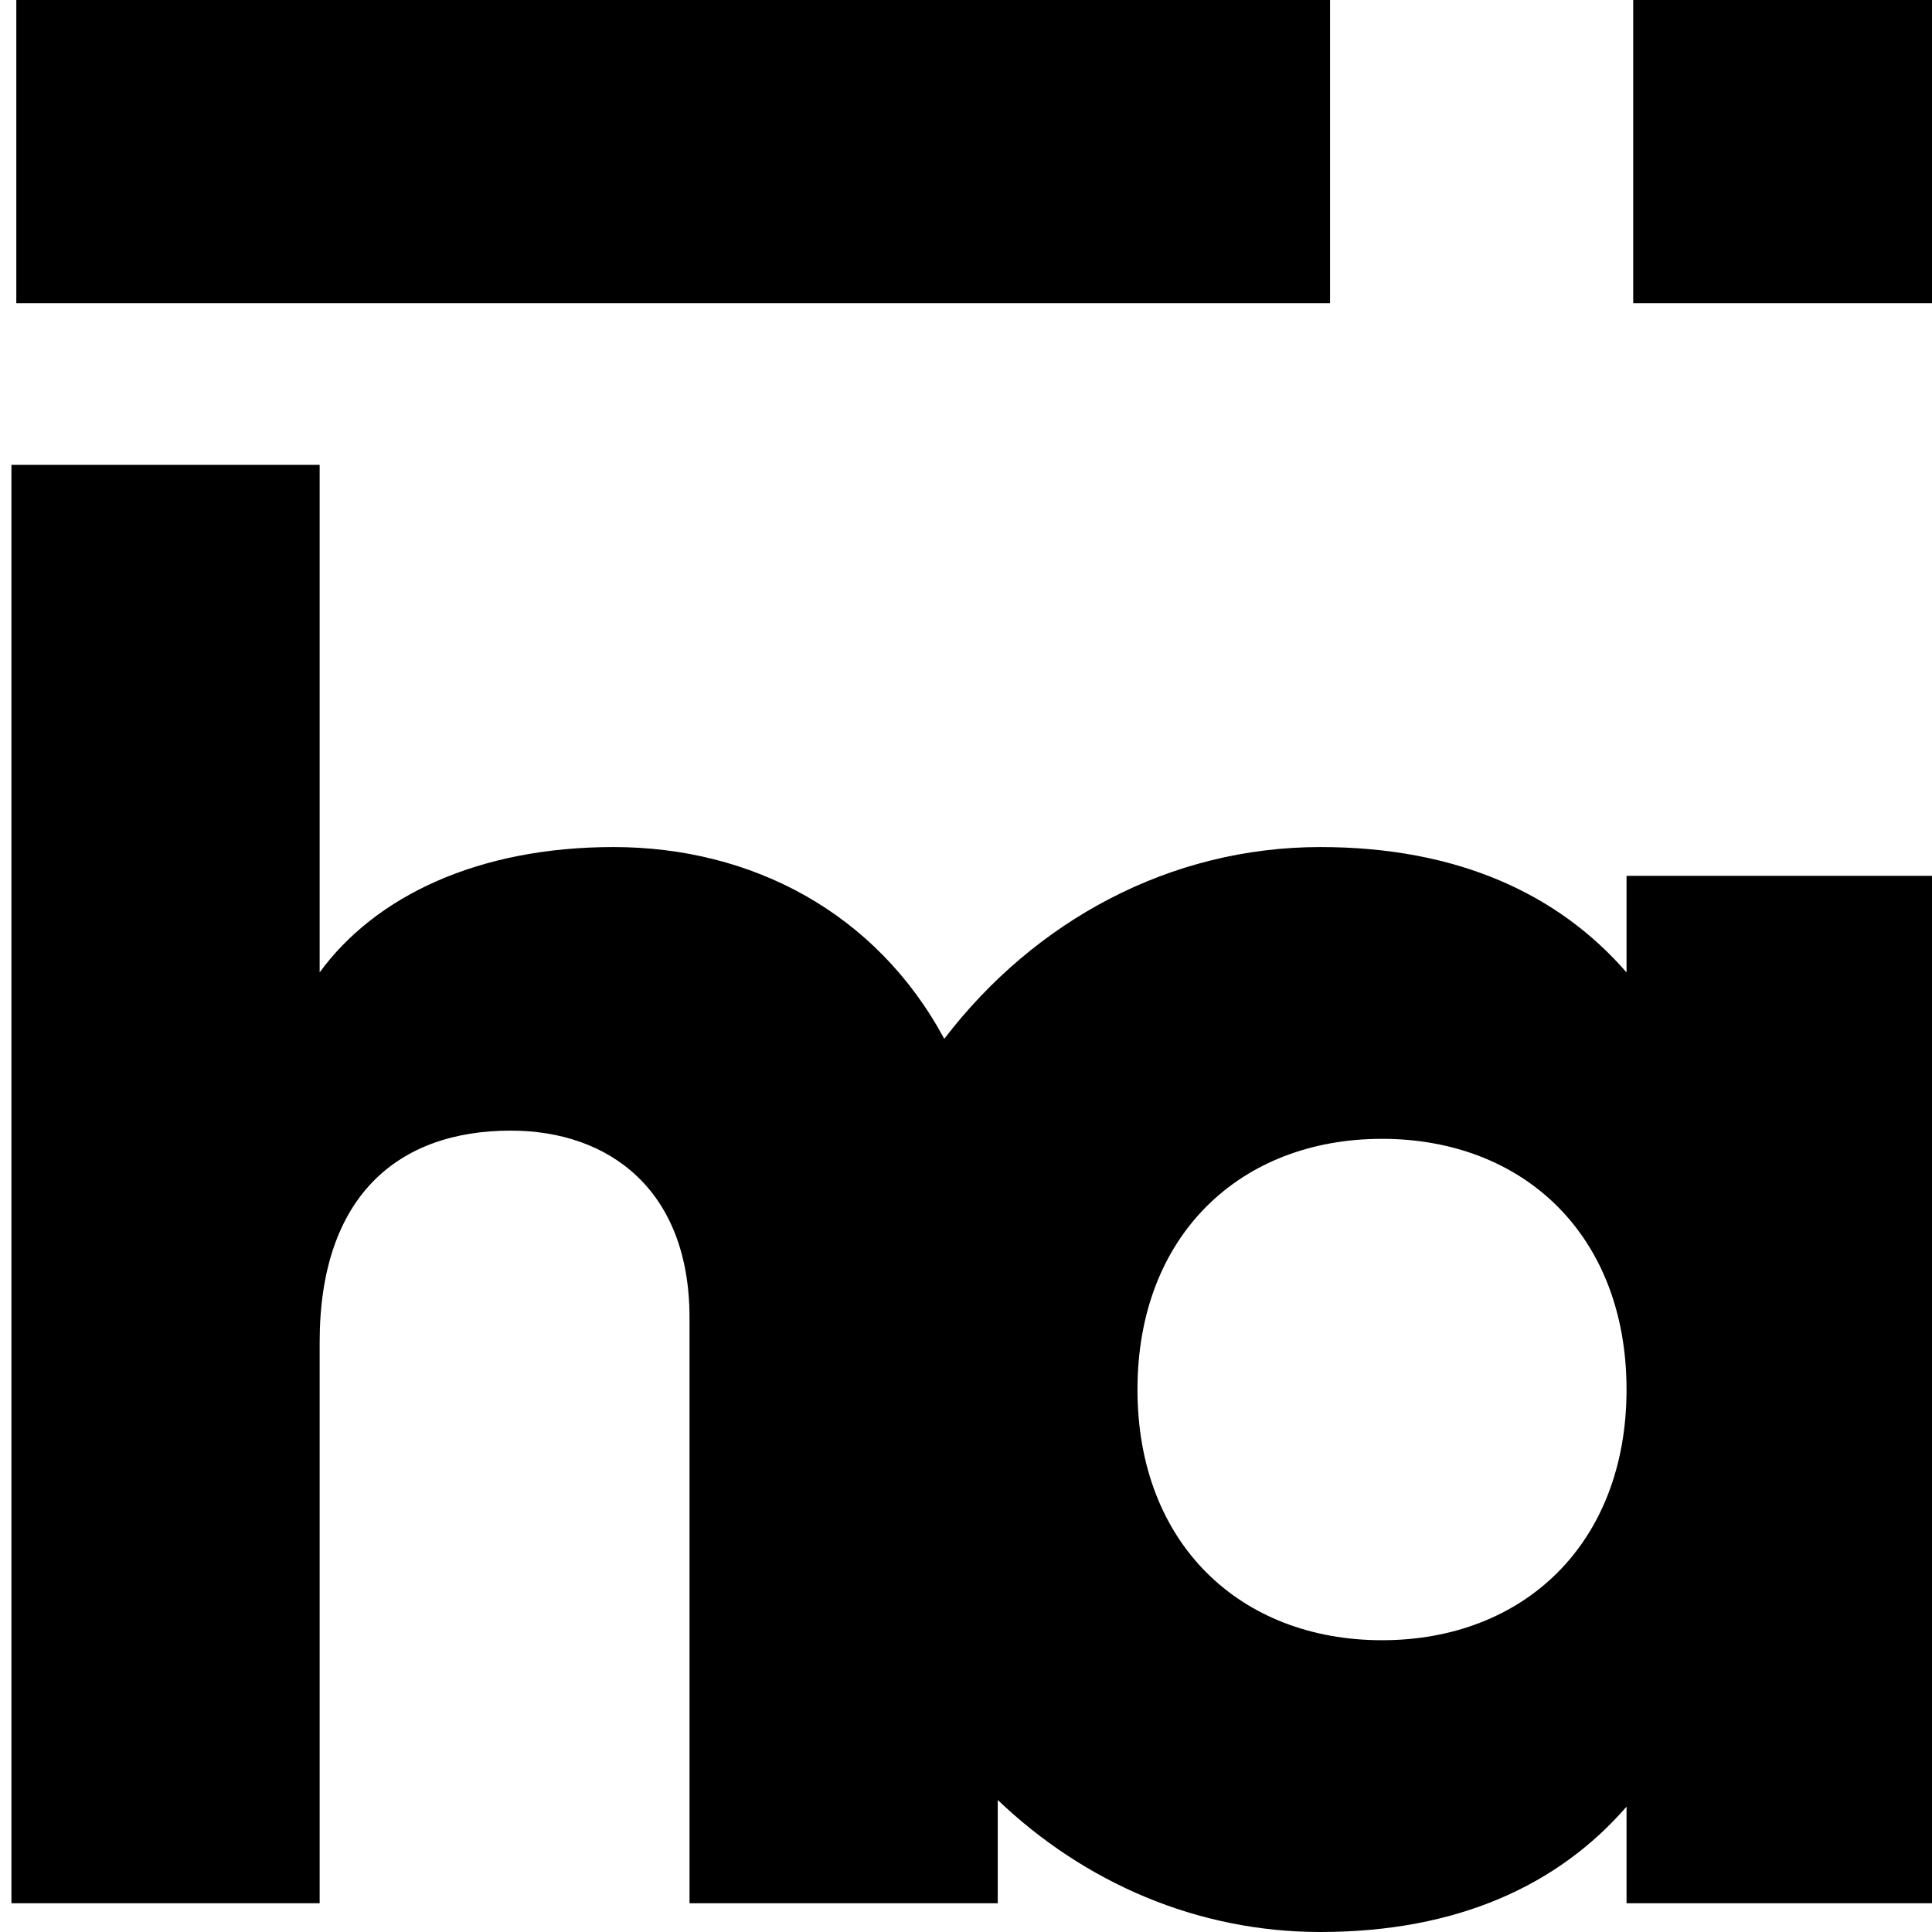 <svg class="w-8 h-8 fill-accentLight dark:fill-accentDark" viewBox="0 0 120 120" fill="fill-accentLight dark:fill-accentDark" xmlns="http://www.w3.org/2000/svg">
  <path fill-rule="evenodd" clip-rule="evenodd" d="M82.612 3.56678e-06V18.83L1.013 18.83L1.013 0L82.612 3.56678e-06ZM38.105 52.612C29.682 52.612 23.3 55.675 19.854 60.398V28.873H0.71V118.213H19.854V83.371C19.854 74.309 24.704 70.225 31.724 70.225C37.85 70.225 42.827 73.926 42.827 81.839V118.213H61.972V111.799C67.35 116.938 74.374 120 82.01 120C90.561 120 96.815 117.065 101.027 112.215V118.213H120.171V54.399H101.027V60.398C96.815 55.548 90.561 52.612 82.01 52.612C72.681 52.612 64.266 57.182 58.649 64.525C54.442 56.697 46.699 52.612 38.105 52.612ZM85.839 101.877C77.033 101.877 70.651 95.878 70.651 86.306C70.651 76.734 77.033 70.735 85.839 70.735C94.645 70.735 101.027 76.734 101.027 86.306C101.027 95.878 94.645 101.877 85.839 101.877ZM101.442 18.83L120.273 18.83V3.56678e-06H101.442V18.83Z" fill="fill-accentLight dark:fill-accentDark"/>
</svg>
  